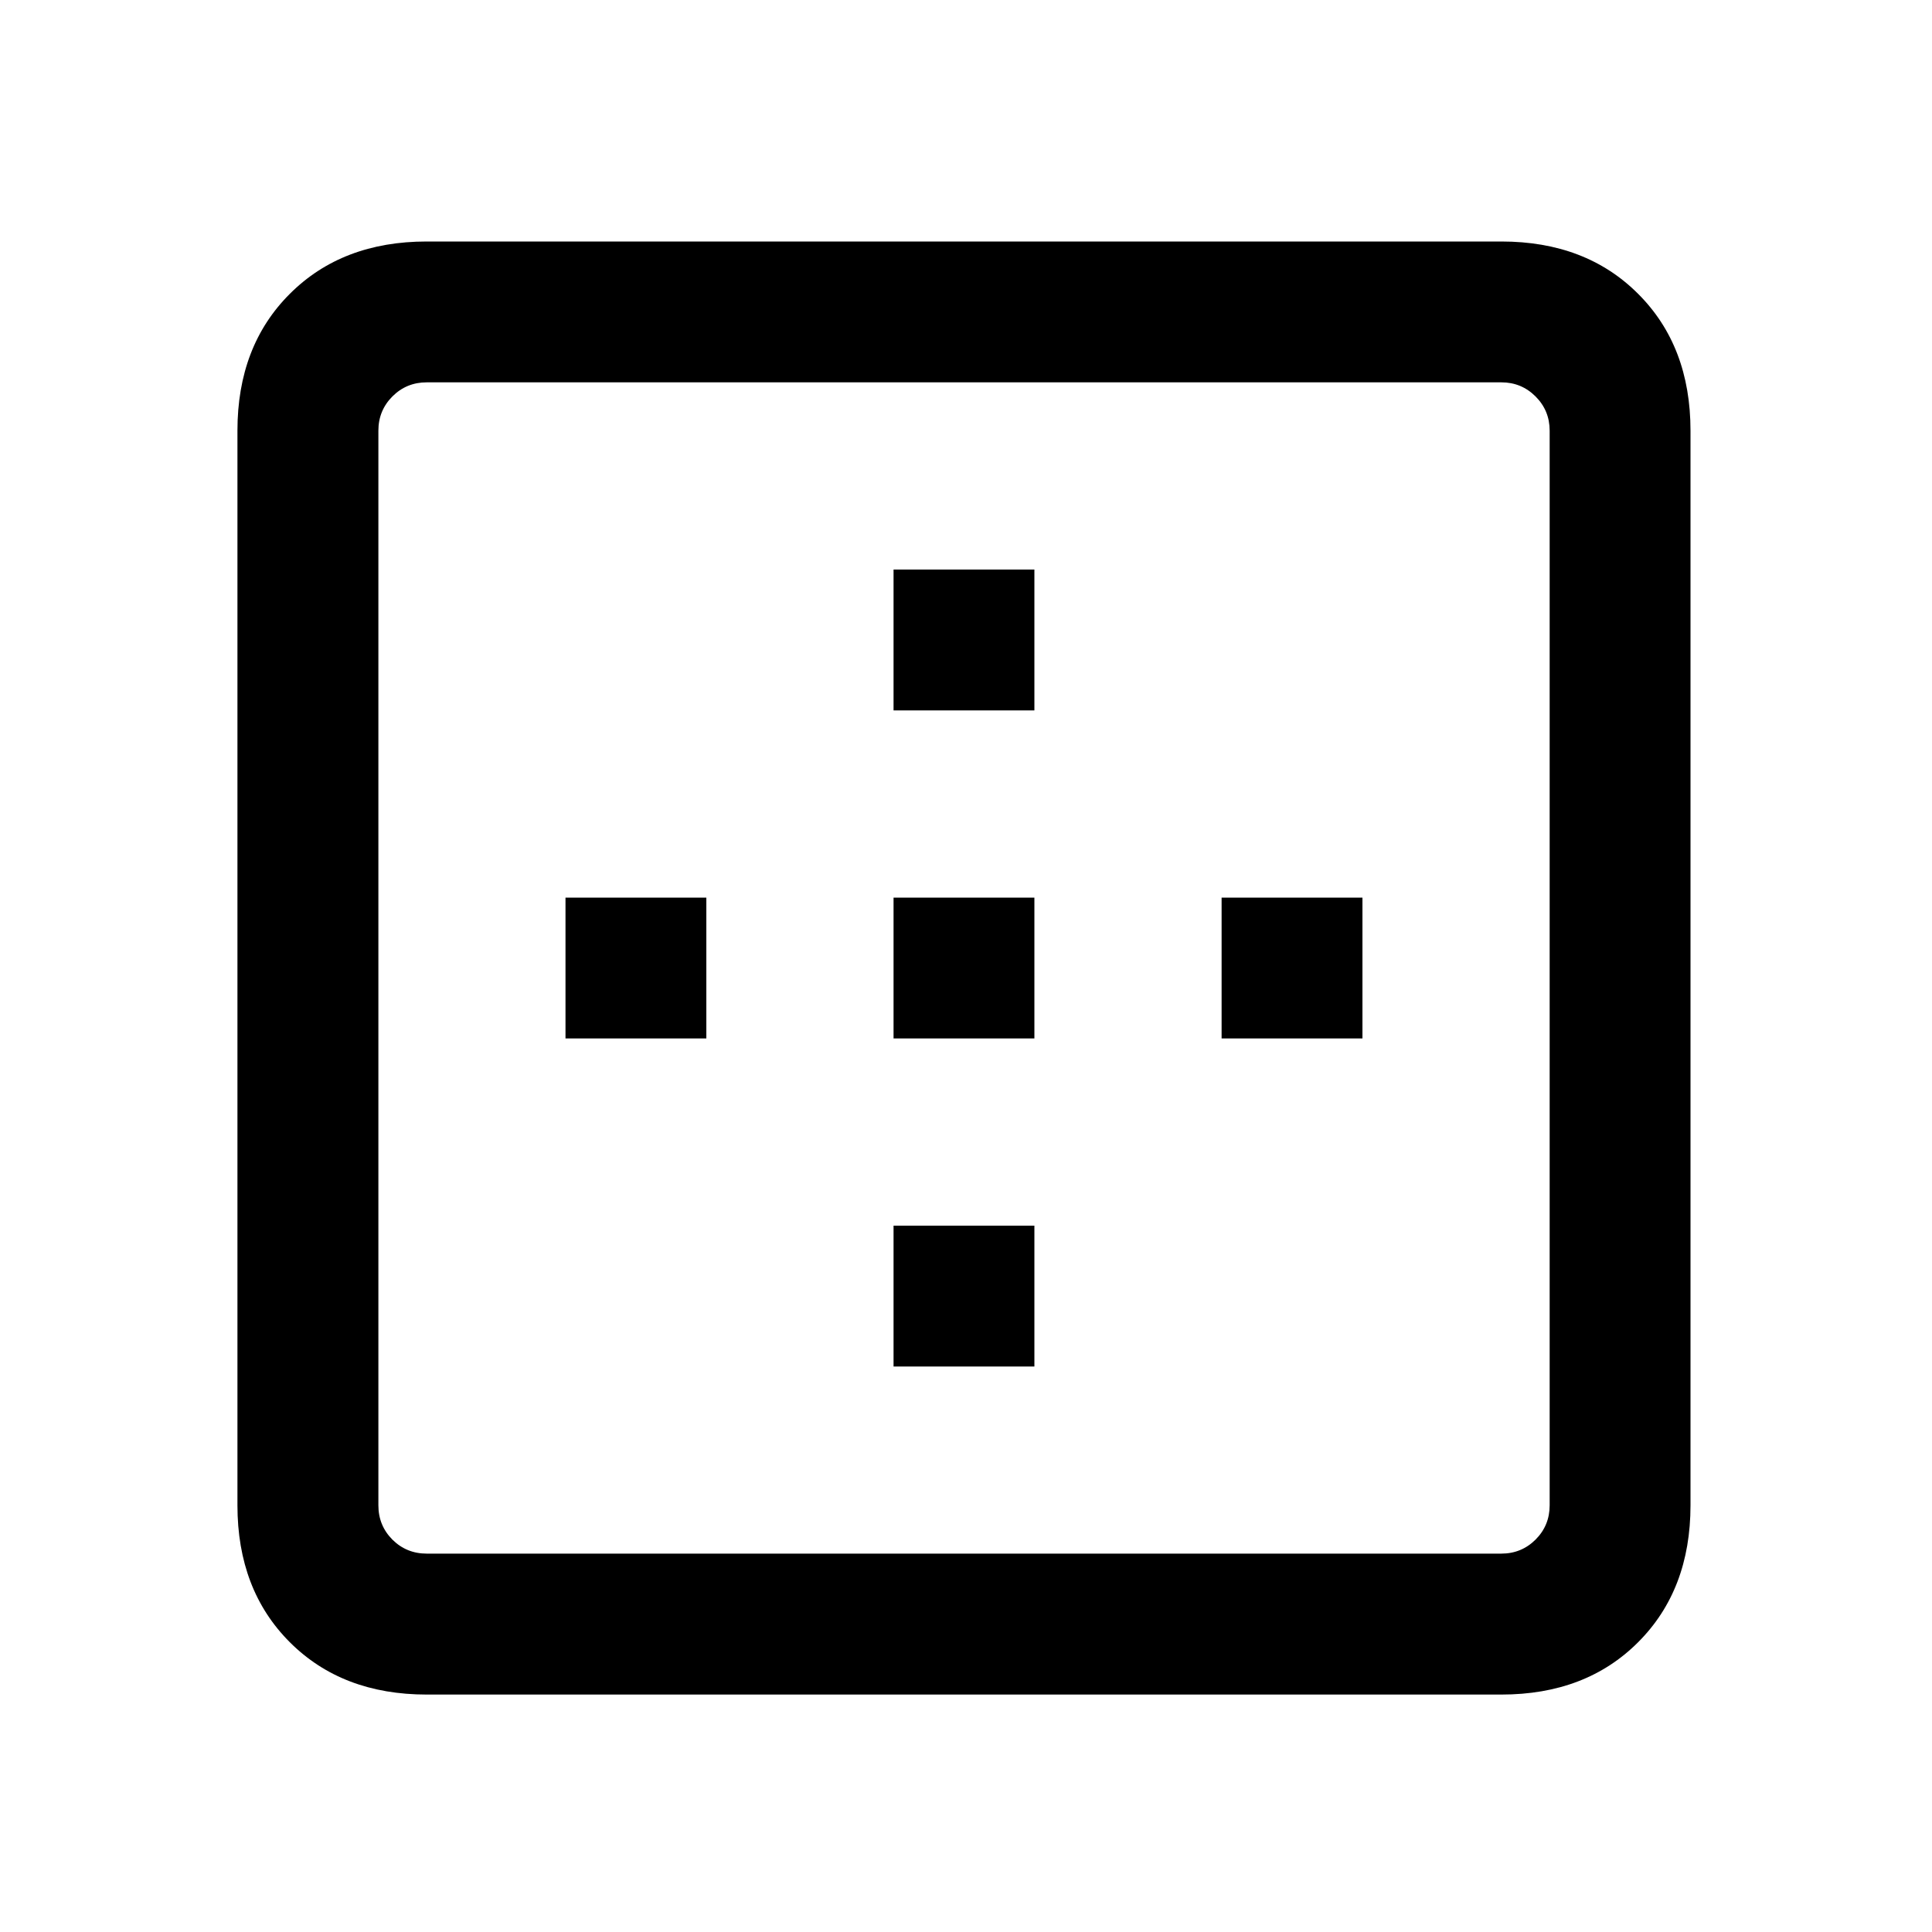 <svg xmlns="http://www.w3.org/2000/svg" height="20" width="20"><path d="M9.25 7.354V5.896h1.458v1.458Zm0 3.396V9.292h1.458v1.458Zm3.396 0V9.292h1.458v1.458Zm-8.229 6.792Q3.542 17.542 3 17t-.542-1.417V4.458q0-.875.542-1.416.542-.542 1.417-.542h11.125q.875 0 1.416.542.542.541.542 1.416v11.125q0 .875-.542 1.417-.541.542-1.416.542Zm0-1.459h11.125q.208 0 .354-.145.146-.146.146-.355V4.458q0-.208-.146-.354t-.354-.146H4.417q-.209 0-.355.146-.145.146-.145.354v11.125q0 .209.145.355.146.145.355.145Zm4.833-1.937v-1.458h1.458v1.458ZM5.854 10.75V9.292h1.458v1.458Z"/></svg>